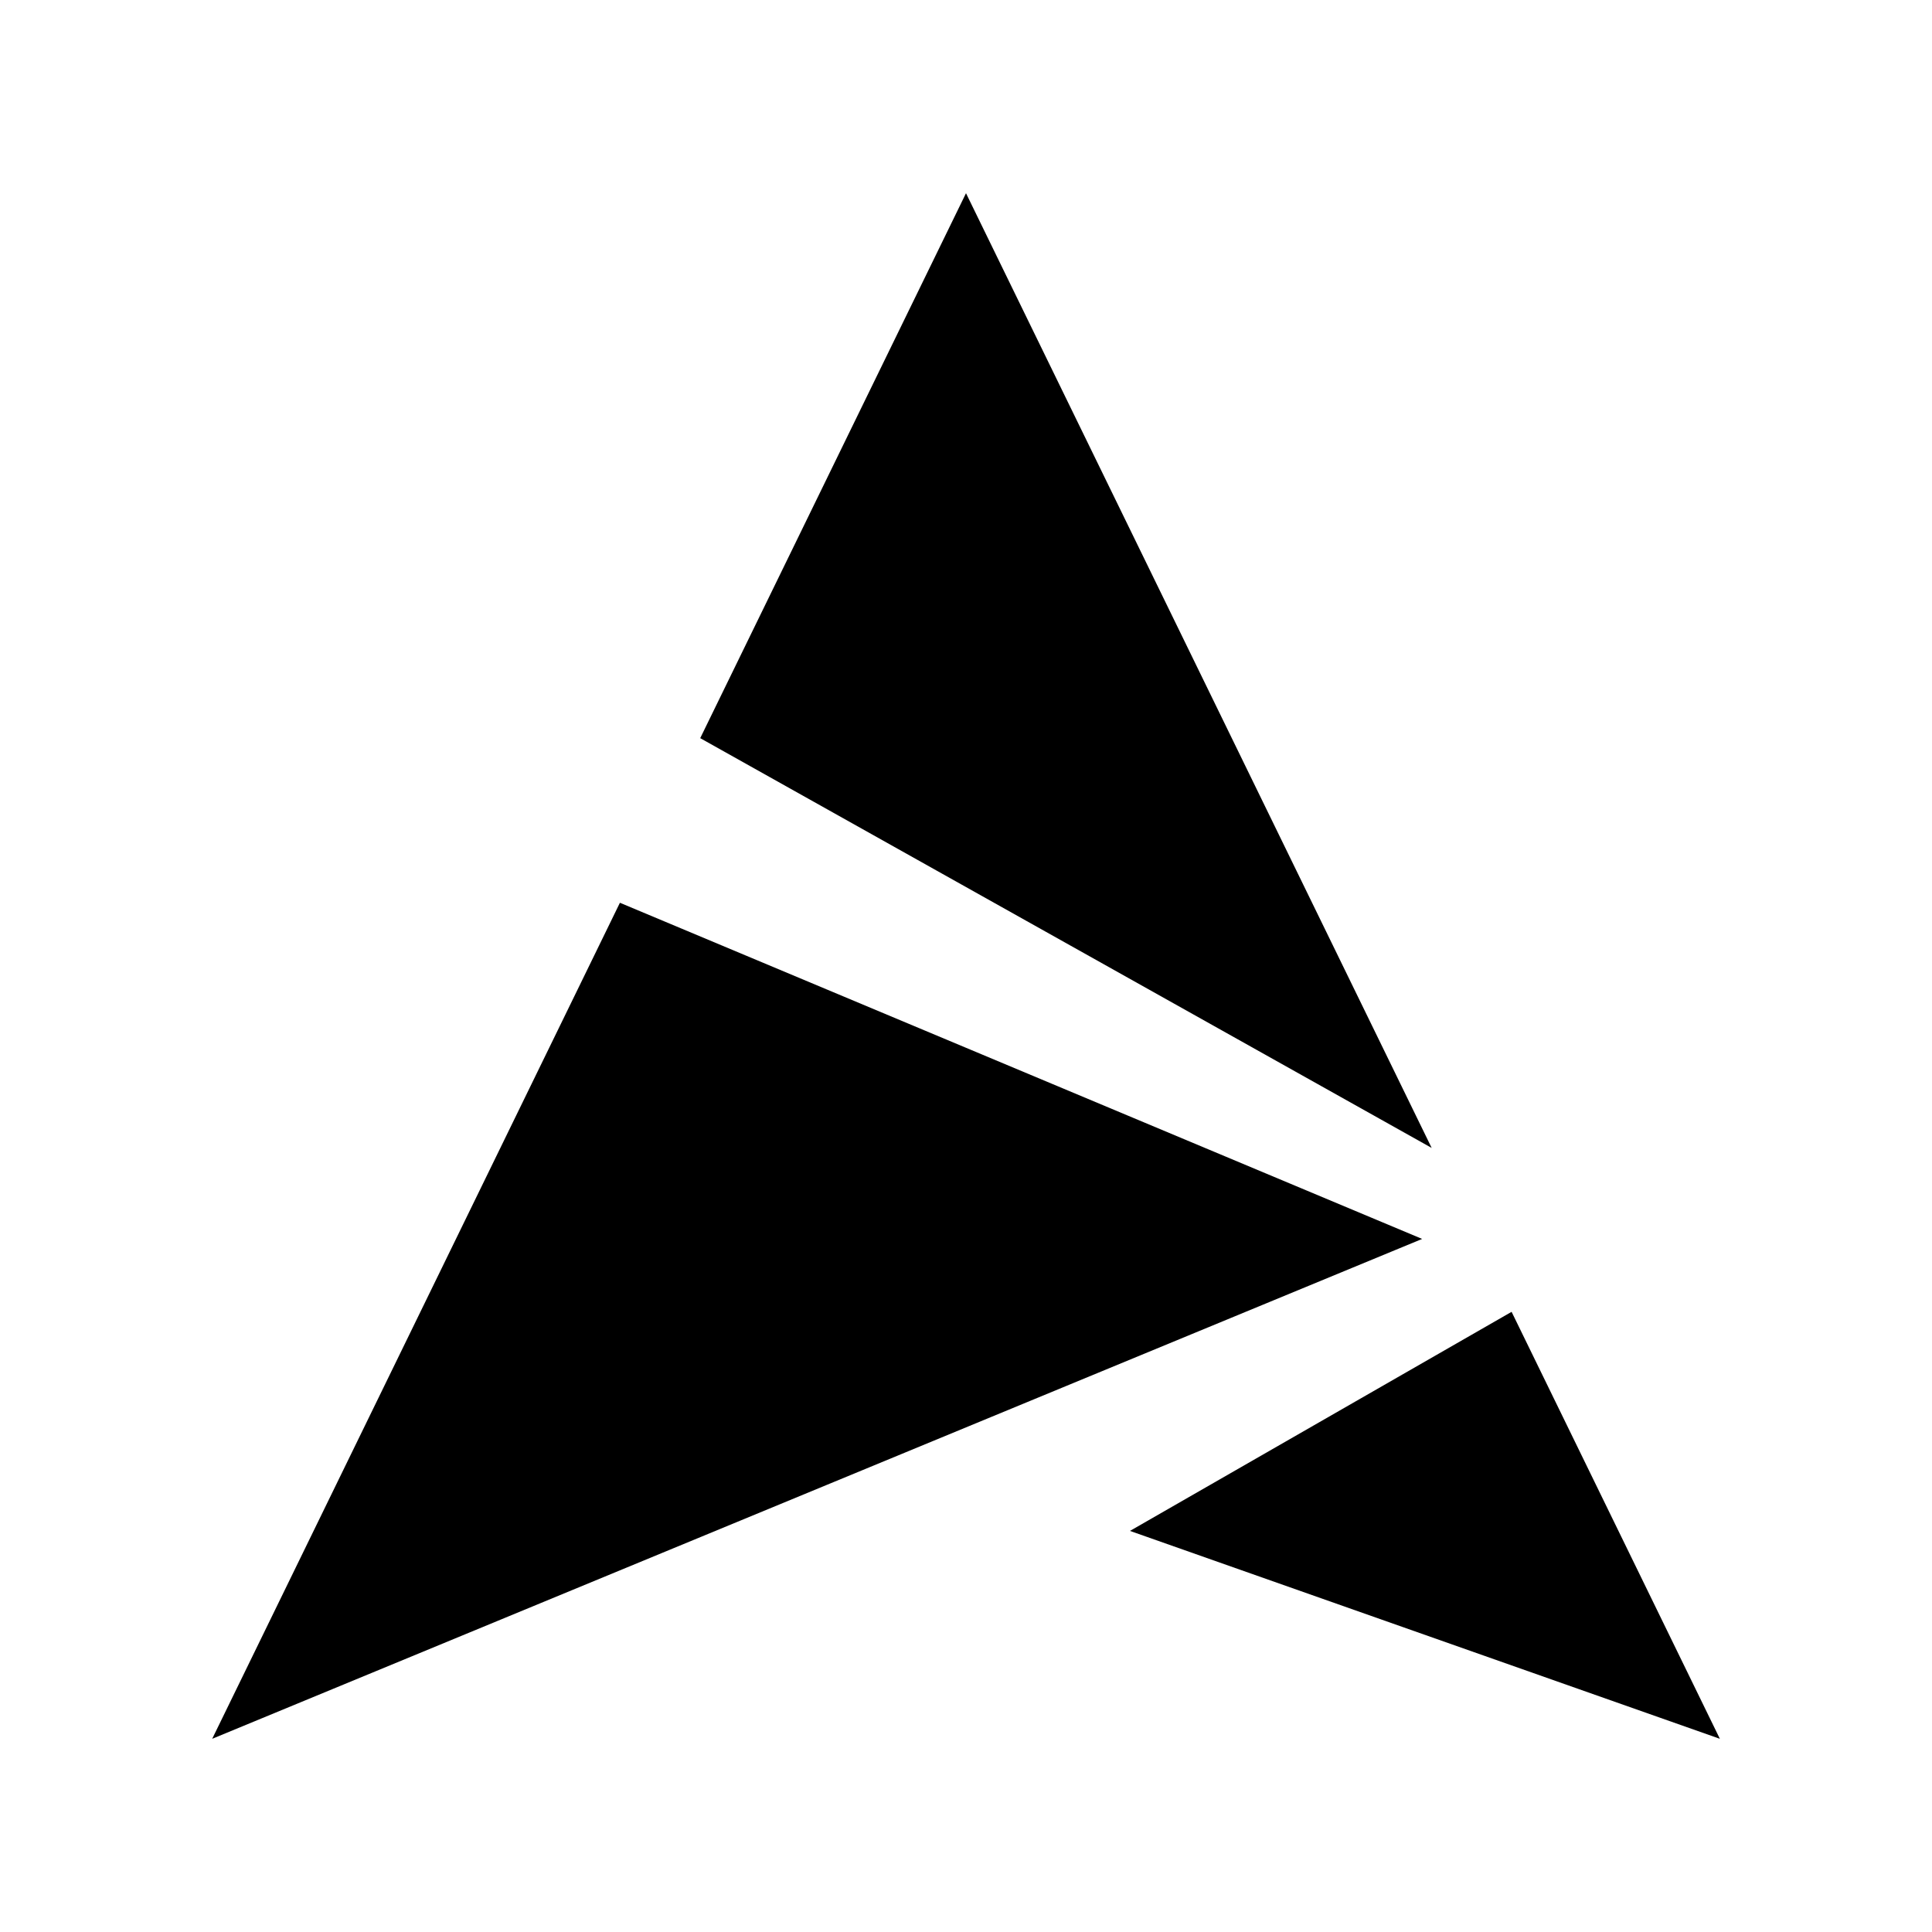 <svg xmlns="http://www.w3.org/2000/svg" width="100%" height="100%" viewBox="-3 -3 30 30"><path d="M12 0L7.873 8.462l11.358 6.363zM6.626 11.018L.295 24l18.788-7.762zm13.846 6.352l-5.926 3.402L23.706 24z"/></svg>